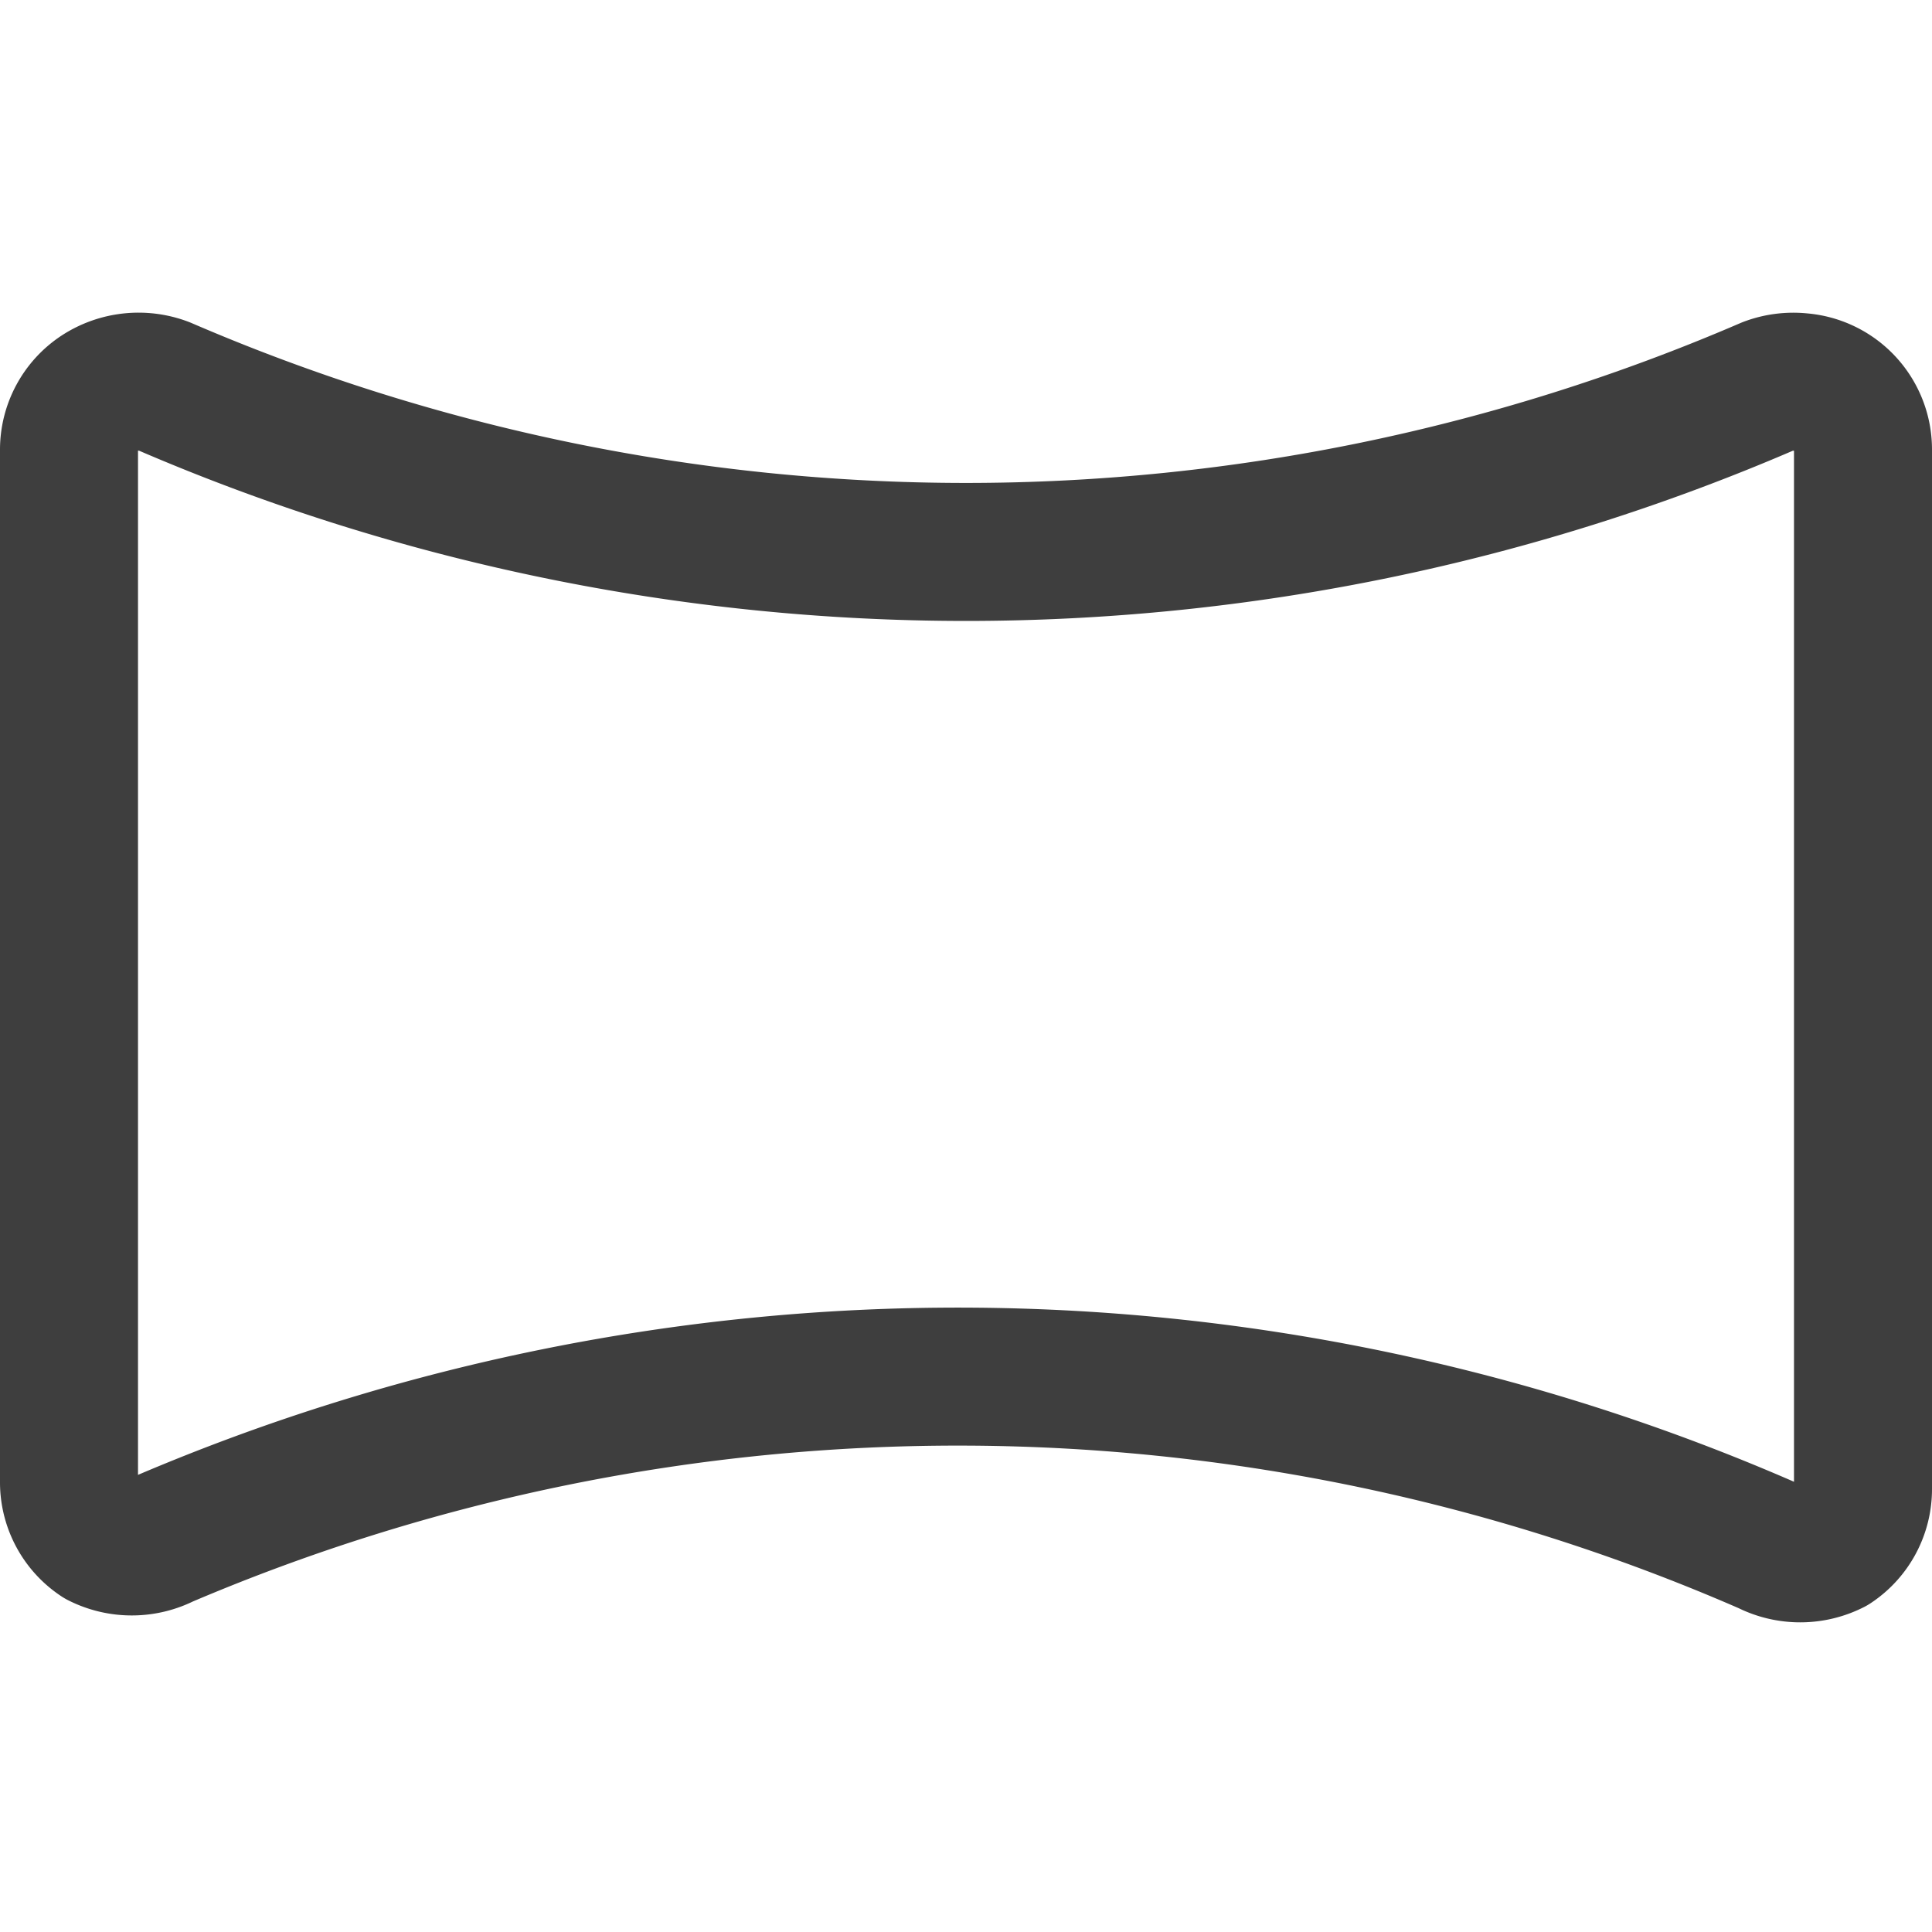<svg xmlns="http://www.w3.org/2000/svg" fill="none" viewBox="0 0 14 14"><g id="compsition-horizontal--camera-horizontal-panorama-composition-photography-photo-pictures"><path id="Vector" stroke="#3e3e3e" stroke-linecap="round" stroke-linejoin="round" d="M12.81 11.2a.52.52 0 0 0 .47 0 .49.49 0 0 0 .22-.41V3.26a.49.49 0 0 0-.449-.491.52.52 0 0 0-.241.031 14.67 14.67 0 0 1-11.62 0 .52.52 0 0 0-.47.05.49.49 0 0 0-.22.41v7.48a.49.49 0 0 0 .22.41.52.52 0 0 0 .47 0 14.671 14.671 0 0 1 11.62.05v0Z"></path></g></svg>